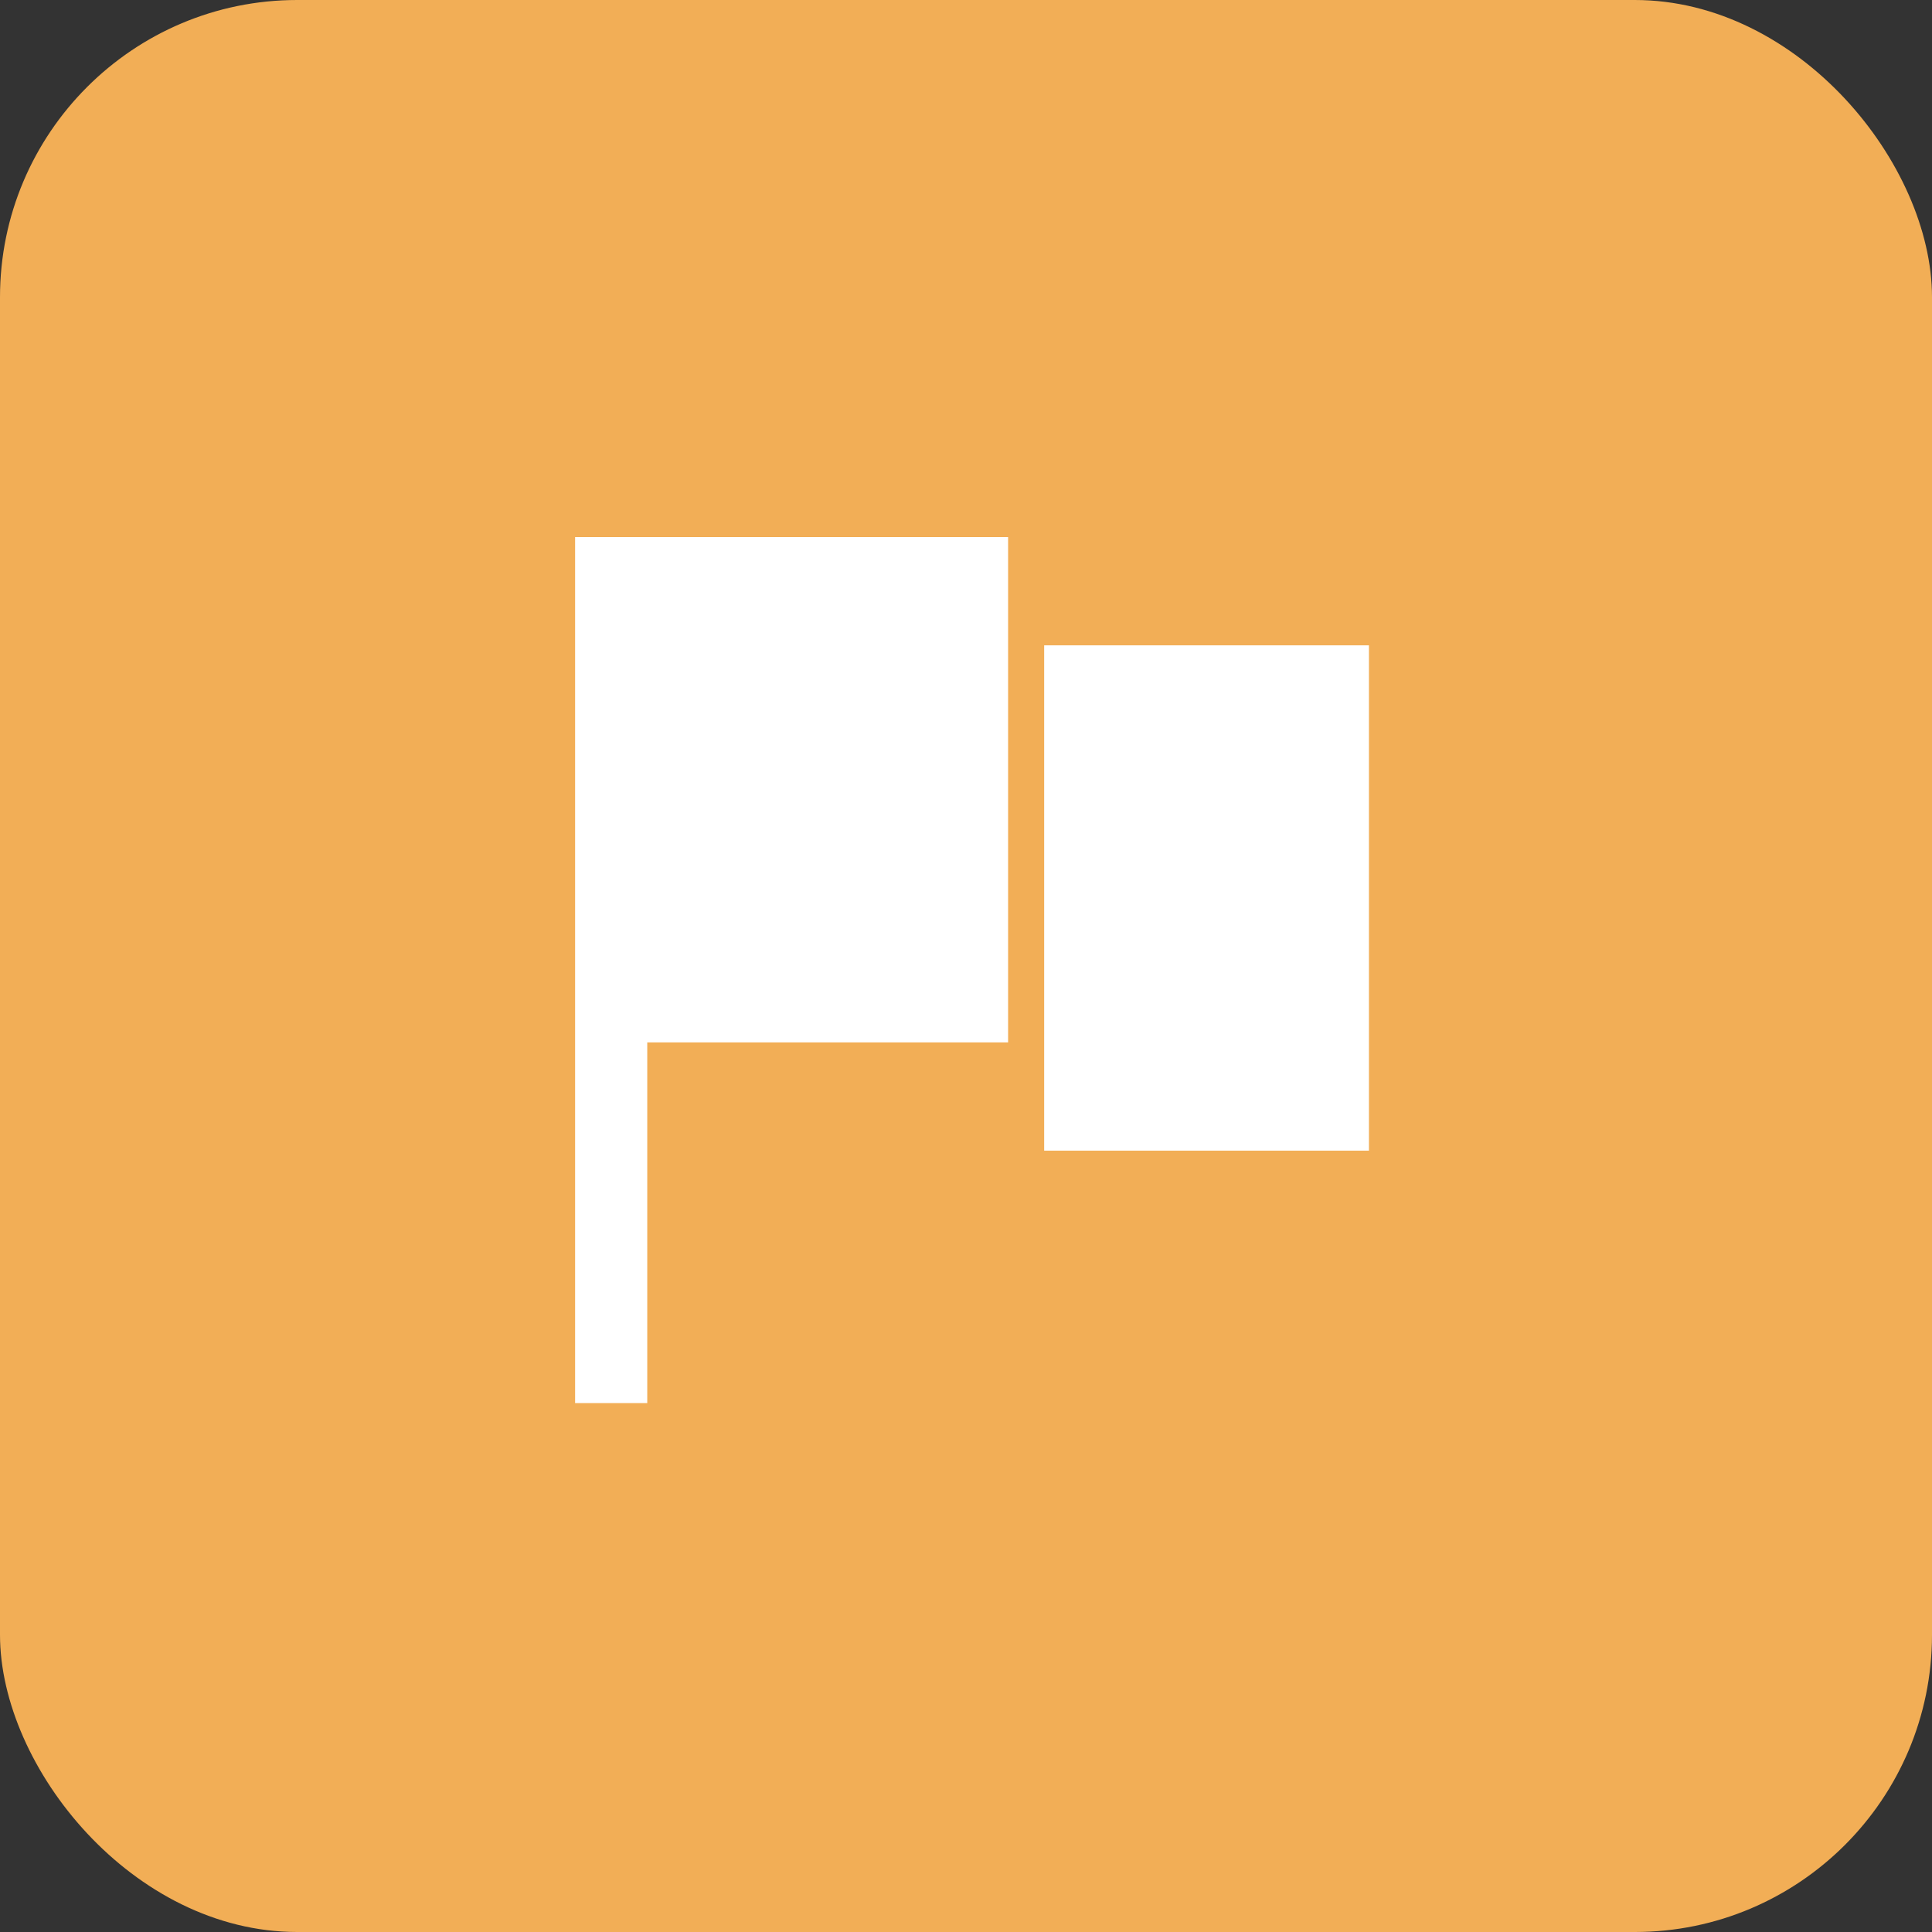<svg id="Component_10_1" data-name="Component 10 – 1" xmlns="http://www.w3.org/2000/svg" width="52" height="52" viewBox="0 0 52 52">
  <rect x="0" y="0" width="52" height="52" fill="#333333" stroke="none"/>
  <rect id="Rectangle_2034" data-name="Rectangle 2034" width="52" height="52" rx="8" fill="#f2ae56"/>
  <path id="icons8_destination" d="M5,5V28.308H6.942V18.6h9.712V5ZM17.625,7.914v13.6h8.741V7.914Z" transform="translate(10.479 9.456)" fill="#fff"/>
</svg>
